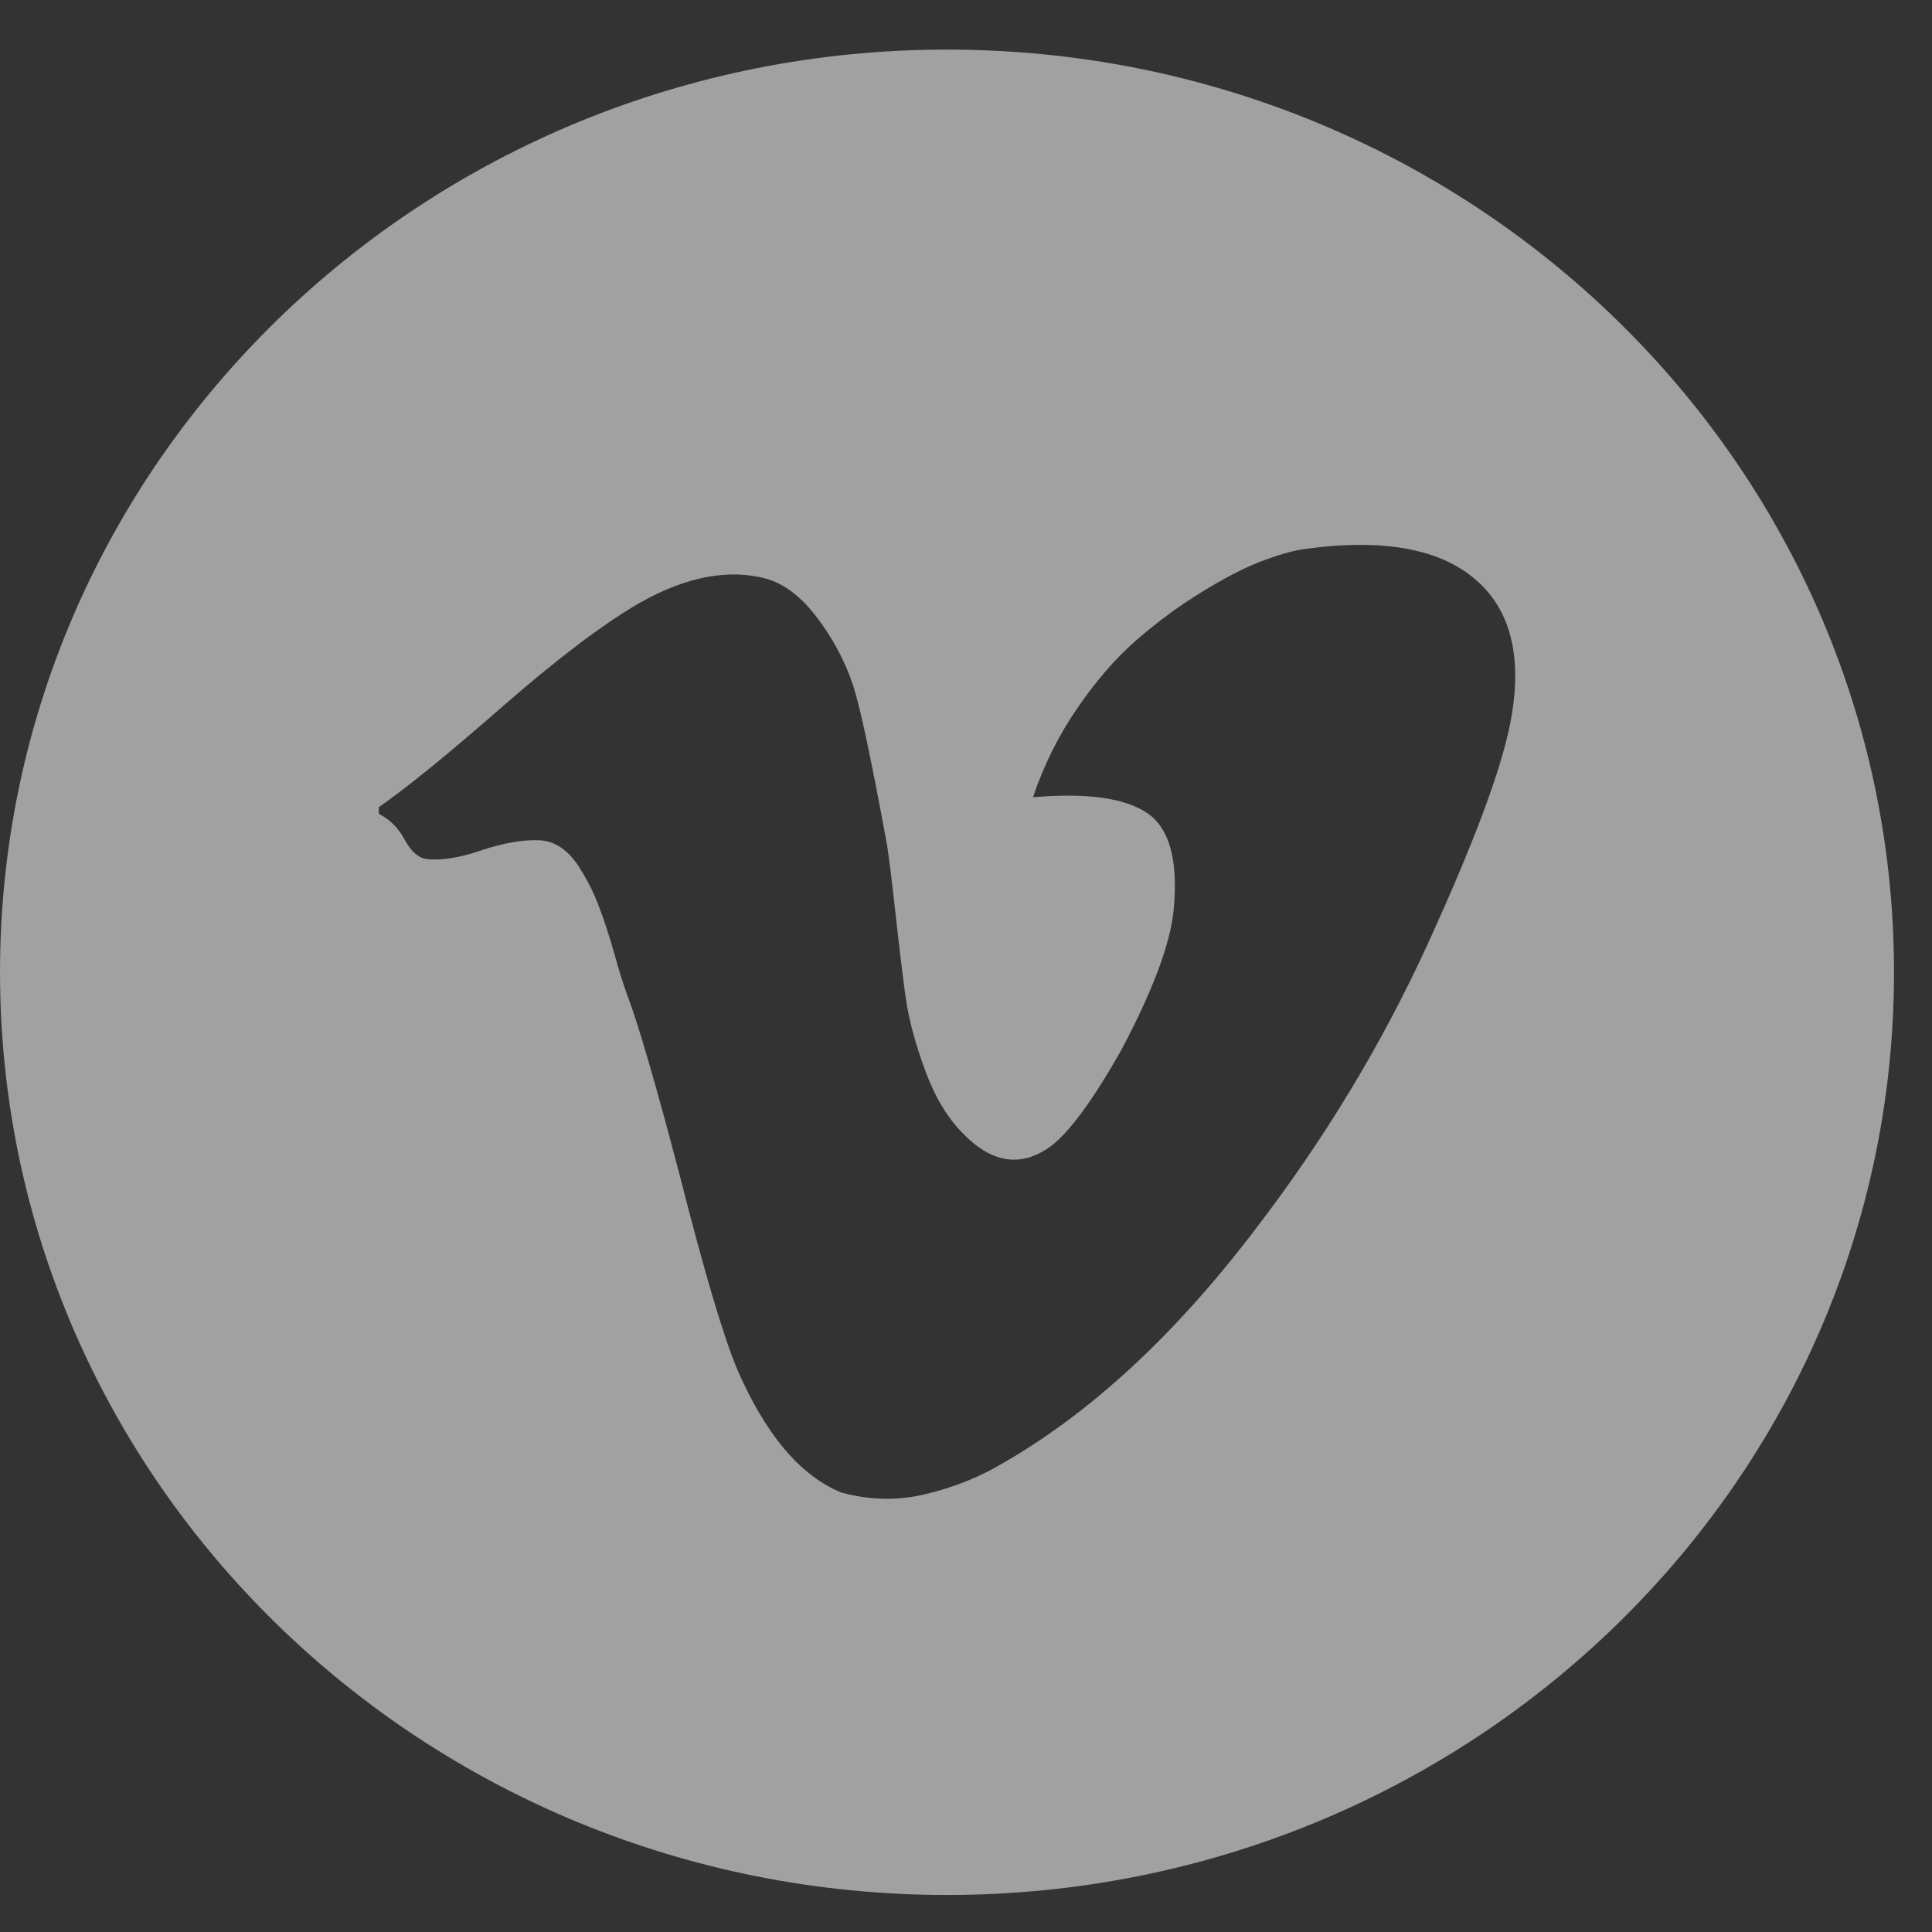 <?xml version="1.0" encoding="UTF-8" standalone="no"?>
<svg width="12px" height="12px" viewBox="0 0 12 12" version="1.1" xmlns="http://www.w3.org/2000/svg" xmlns:xlink="http://www.w3.org/1999/xlink">
    <rect x="0" y="0" width="12" height="12" fill="#333333" stroke="none"/>
    <!-- Generator: sketchtool 40 (33762) - http://www.bohemiancoding.com/sketch -->
    <title>C941E5E3-17A8-430A-9099-FDEBEFC5B2D0</title>
    <desc>Created with sketchtool.</desc>
    <defs></defs>
    <g id="Styleguide" stroke="none" stroke-width="1" fill="none" fill-rule="evenodd" opacity="0.54">
        <g transform="translate(-1138, -759)" id="vimeo_icon_editor" fill="#FFFFFF">
            <g transform="translate(1138, 759)">
                <g id="Page-1">
                    <path d="M11.764,6.039 C11.764,9.204 9.131,11.77 5.882,11.77 C2.633,11.77 9.47368421e-05,9.204 9.47368421e-05,6.039 C9.47368421e-05,2.874 2.633,0.308 5.882,0.308 C9.131,0.308 11.764,2.874 11.764,6.039 Z M9.381,4.49 C9.323,4.786 9.151,5.245 8.866,5.867 C8.581,6.49 8.222,7.083 7.789,7.646 C7.294,8.295 6.774,8.775 6.229,9.088 C6.087,9.173 5.929,9.237 5.754,9.279 C5.58,9.322 5.402,9.319 5.224,9.27 C4.97,9.165 4.756,8.911 4.581,8.51 C4.494,8.303 4.375,7.903 4.225,7.312 C4.075,6.74 3.965,6.361 3.894,6.175 C3.874,6.122 3.848,6.04 3.817,5.928 C3.785,5.816 3.754,5.719 3.722,5.636 C3.692,5.553 3.653,5.475 3.607,5.402 C3.537,5.284 3.45,5.223 3.348,5.219 C3.246,5.215 3.125,5.236 2.986,5.283 C2.847,5.33 2.733,5.347 2.646,5.335 C2.596,5.327 2.551,5.286 2.512,5.213 C2.473,5.14 2.419,5.088 2.353,5.055 L2.353,5.013 C2.519,4.899 2.774,4.692 3.117,4.392 C3.461,4.092 3.745,3.877 3.969,3.747 C4.261,3.581 4.525,3.531 4.762,3.595 C4.874,3.628 4.98,3.709 5.077,3.839 C5.175,3.968 5.249,4.108 5.299,4.258 C5.345,4.4 5.415,4.733 5.511,5.256 C5.523,5.337 5.541,5.482 5.564,5.691 C5.587,5.899 5.608,6.07 5.626,6.201 C5.645,6.333 5.685,6.481 5.745,6.645 C5.805,6.81 5.883,6.941 5.979,7.038 C6.158,7.224 6.339,7.253 6.522,7.123 C6.638,7.038 6.787,6.837 6.965,6.521 C7.161,6.152 7.269,5.862 7.29,5.651 C7.319,5.343 7.264,5.143 7.124,5.049 C6.985,4.956 6.749,4.923 6.416,4.952 C6.483,4.753 6.575,4.567 6.694,4.395 C6.812,4.223 6.936,4.081 7.065,3.97 C7.195,3.858 7.328,3.76 7.468,3.675 C7.607,3.589 7.727,3.528 7.827,3.489 C7.927,3.451 8.012,3.425 8.083,3.413 C8.644,3.332 9.033,3.423 9.25,3.687 C9.404,3.877 9.448,4.145 9.381,4.49 Z" id="Combined-Shape"></path>
                </g>
            </g>
        </g>
    </g>
</svg>